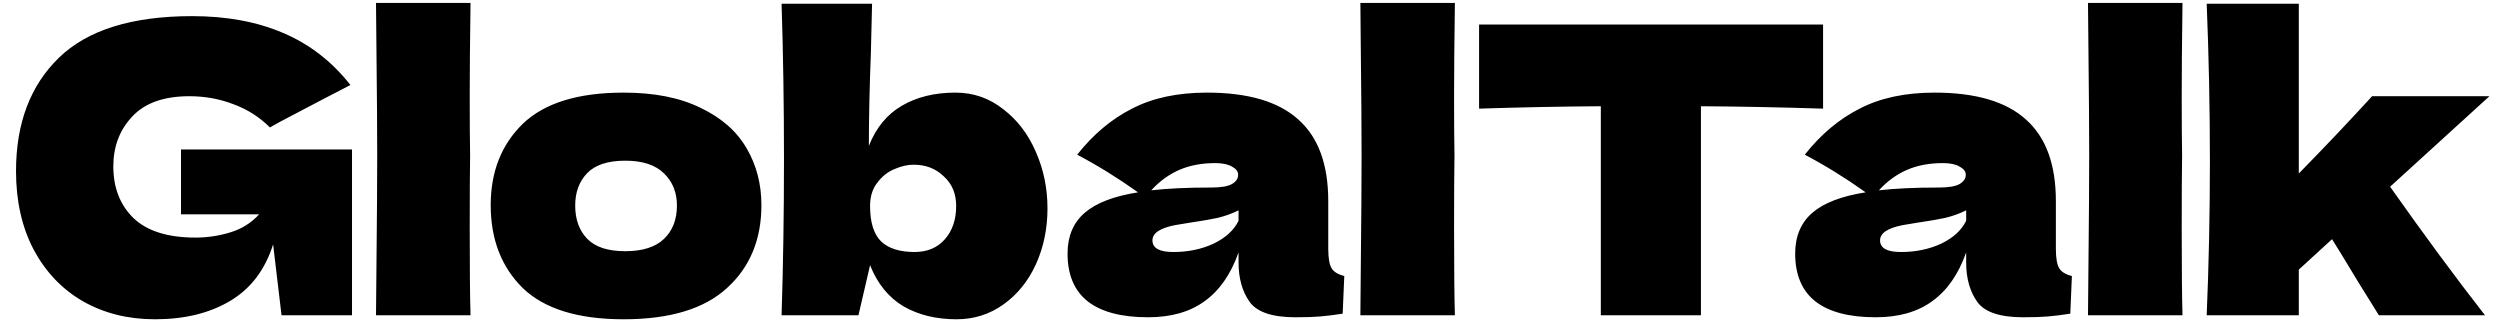 <svg width="152" height="20" viewBox="0 0 152 20" fill="none" xmlns="http://www.w3.org/2000/svg">
<path d="M11.005 9.088H21.402V19.169H17.117L16.605 14.859C16.118 16.401 15.25 17.545 14 18.292C12.75 19.039 11.224 19.412 9.423 19.412C7.783 19.412 6.322 19.047 5.04 18.316C3.774 17.586 2.776 16.539 2.045 15.175C1.331 13.812 0.974 12.221 0.974 10.403C0.974 7.498 1.842 5.201 3.579 3.513C5.316 1.825 8.019 0.981 11.687 0.981C13.781 0.981 15.623 1.321 17.214 2.003C18.821 2.685 20.184 3.74 21.305 5.168C20.574 5.542 19.146 6.288 17.019 7.408L16.411 7.749C15.777 7.116 15.039 6.646 14.195 6.337C13.351 6.012 12.458 5.85 11.517 5.85C9.958 5.85 8.798 6.264 8.035 7.092C7.272 7.903 6.89 8.91 6.89 10.111C6.89 11.41 7.296 12.457 8.108 13.252C8.936 14.047 10.194 14.445 11.882 14.445C12.612 14.445 13.318 14.339 14 14.129C14.698 13.917 15.282 13.552 15.753 13.033H11.005V9.088ZM28.583 9.429C28.567 10.403 28.559 11.897 28.559 13.909C28.559 16.328 28.575 18.081 28.608 19.169H22.861L22.886 16.417C22.918 13.398 22.934 11.069 22.934 9.429C22.934 7.871 22.918 5.663 22.886 2.807L22.861 0.177H28.608C28.575 2.482 28.559 4.365 28.559 5.826C28.559 7.449 28.567 8.65 28.583 9.429ZM37.918 19.412C35.143 19.412 33.097 18.779 31.783 17.513C30.484 16.23 29.835 14.55 29.835 12.473C29.835 10.444 30.484 8.796 31.783 7.53C33.097 6.264 35.143 5.631 37.918 5.631C39.785 5.631 41.343 5.939 42.593 6.556C43.859 7.157 44.793 7.977 45.393 9.015C45.994 10.038 46.294 11.191 46.294 12.473C46.294 14.567 45.596 16.247 44.2 17.513C42.821 18.779 40.727 19.412 37.918 19.412ZM38.016 15.273C39.071 15.273 39.858 15.021 40.378 14.518C40.897 14.015 41.157 13.341 41.157 12.497C41.157 11.702 40.897 11.053 40.378 10.549C39.858 10.03 39.071 9.77 38.016 9.77C36.961 9.77 36.19 10.022 35.703 10.525C35.216 11.028 34.972 11.685 34.972 12.497C34.972 13.341 35.216 14.015 35.703 14.518C36.19 15.021 36.961 15.273 38.016 15.273ZM58.087 5.631C59.174 5.631 60.14 5.964 60.984 6.629C61.844 7.279 62.51 8.147 62.98 9.235C63.451 10.306 63.687 11.45 63.687 12.668C63.687 13.901 63.451 15.037 62.98 16.076C62.51 17.099 61.852 17.91 61.008 18.511C60.164 19.112 59.215 19.412 58.16 19.412C56.926 19.412 55.855 19.152 54.946 18.633C54.037 18.097 53.355 17.261 52.9 16.125L52.194 19.169H47.52C47.617 16.117 47.666 12.96 47.666 9.697C47.666 6.402 47.617 3.245 47.52 0.226H53.022L52.949 3.221C52.868 5.331 52.827 7.214 52.827 8.869C53.266 7.766 53.931 6.954 54.824 6.434C55.733 5.899 56.821 5.631 58.087 5.631ZM55.603 15.322C56.382 15.322 56.999 15.062 57.453 14.542C57.908 14.023 58.135 13.349 58.135 12.521C58.135 11.775 57.884 11.174 57.38 10.72C56.894 10.249 56.285 10.014 55.554 10.014C55.181 10.014 54.791 10.103 54.386 10.281C53.98 10.444 53.631 10.72 53.339 11.109C53.047 11.483 52.9 11.953 52.9 12.521C52.9 13.528 53.128 14.25 53.582 14.688C54.037 15.111 54.71 15.322 55.603 15.322ZM80.758 15.127C80.758 15.679 80.823 16.068 80.953 16.295C81.083 16.523 81.342 16.685 81.732 16.782L81.635 19.071C81.115 19.152 80.661 19.209 80.271 19.241C79.898 19.274 79.394 19.29 78.761 19.29C77.365 19.29 76.44 18.982 75.986 18.365C75.531 17.732 75.304 16.928 75.304 15.955V15.346C74.833 16.677 74.143 17.667 73.234 18.316C72.342 18.966 71.197 19.29 69.801 19.29C68.178 19.29 66.953 18.966 66.125 18.316C65.313 17.667 64.907 16.701 64.907 15.419C64.907 14.364 65.256 13.536 65.954 12.935C66.652 12.335 67.732 11.921 69.193 11.694C67.959 10.817 66.725 10.054 65.492 9.405C66.466 8.171 67.578 7.238 68.828 6.605C70.077 5.956 71.595 5.631 73.38 5.631C75.88 5.631 77.731 6.175 78.932 7.262C80.149 8.334 80.758 9.989 80.758 12.229V15.127ZM73.892 9.916C73.064 9.916 72.334 10.054 71.701 10.33C71.067 10.606 70.499 11.02 69.996 11.572C70.97 11.458 72.188 11.402 73.648 11.402C74.249 11.402 74.671 11.328 74.915 11.182C75.158 11.036 75.28 10.85 75.28 10.622C75.28 10.428 75.158 10.265 74.915 10.135C74.671 9.989 74.33 9.916 73.892 9.916ZM71.335 15.322C72.244 15.322 73.064 15.151 73.794 14.81C74.525 14.453 75.028 13.991 75.304 13.422V12.789C74.915 12.984 74.484 13.138 74.014 13.252C73.543 13.349 72.975 13.447 72.309 13.544L71.433 13.69C70.524 13.869 70.069 14.177 70.069 14.615C70.069 15.086 70.491 15.322 71.335 15.322ZM88.433 9.429C88.416 10.403 88.408 11.897 88.408 13.909C88.408 16.328 88.425 18.081 88.457 19.169H82.711L82.735 16.417C82.768 13.398 82.784 11.069 82.784 9.429C82.784 7.871 82.768 5.663 82.735 2.807L82.711 0.177H88.457C88.425 2.482 88.408 4.365 88.408 5.826C88.408 7.449 88.416 8.65 88.433 9.429ZM110.843 6.605C108.294 6.524 105.819 6.475 103.417 6.459V19.169H97.33V6.459C94.911 6.475 92.444 6.524 89.928 6.605V1.492H110.843V6.605ZM124.997 15.127C124.997 15.679 125.062 16.068 125.192 16.295C125.322 16.523 125.582 16.685 125.971 16.782L125.874 19.071C125.354 19.152 124.9 19.209 124.51 19.241C124.137 19.274 123.634 19.29 123.001 19.29C121.605 19.29 120.679 18.982 120.225 18.365C119.77 17.732 119.543 16.928 119.543 15.955V15.346C119.073 16.677 118.383 17.667 117.474 18.316C116.581 18.966 115.437 19.29 114.041 19.29C112.417 19.29 111.192 18.966 110.364 18.316C109.552 17.667 109.147 16.701 109.147 15.419C109.147 14.364 109.496 13.536 110.194 12.935C110.892 12.335 111.971 11.921 113.432 11.694C112.198 10.817 110.965 10.054 109.731 9.405C110.705 8.171 111.817 7.238 113.067 6.605C114.317 5.956 115.834 5.631 117.62 5.631C120.119 5.631 121.97 6.175 123.171 7.262C124.388 8.334 124.997 9.989 124.997 12.229V15.127ZM118.131 9.916C117.303 9.916 116.573 10.054 115.94 10.33C115.307 10.606 114.739 11.02 114.235 11.572C115.209 11.458 116.427 11.402 117.888 11.402C118.488 11.402 118.91 11.328 119.154 11.182C119.397 11.036 119.519 10.85 119.519 10.622C119.519 10.428 119.397 10.265 119.154 10.135C118.91 9.989 118.569 9.916 118.131 9.916ZM115.575 15.322C116.484 15.322 117.303 15.151 118.034 14.81C118.764 14.453 119.267 13.991 119.543 13.422V12.789C119.154 12.984 118.724 13.138 118.253 13.252C117.782 13.349 117.214 13.447 116.548 13.544L115.672 13.69C114.763 13.869 114.308 14.177 114.308 14.615C114.308 15.086 114.73 15.322 115.575 15.322ZM132.672 9.429C132.656 10.403 132.648 11.897 132.648 13.909C132.648 16.328 132.664 18.081 132.696 19.169H126.95L126.975 16.417C127.007 13.398 127.023 11.069 127.023 9.429C127.023 7.871 127.007 5.663 126.975 2.807L126.95 0.177H132.696C132.664 2.482 132.648 4.365 132.648 5.826C132.648 7.449 132.656 8.65 132.672 9.429ZM151.357 5.85L145.318 11.353C147.38 14.274 149.303 16.88 151.089 19.169H144.637L143.395 17.172C142.583 15.825 142.048 14.948 141.788 14.542L139.767 16.393V19.169H134.167C134.297 16.084 134.362 12.96 134.362 9.795C134.362 6.613 134.297 3.423 134.167 0.226H139.767V10.549C141.342 8.942 142.827 7.376 144.223 5.85H151.357Z" fill="black"/>
</svg>
